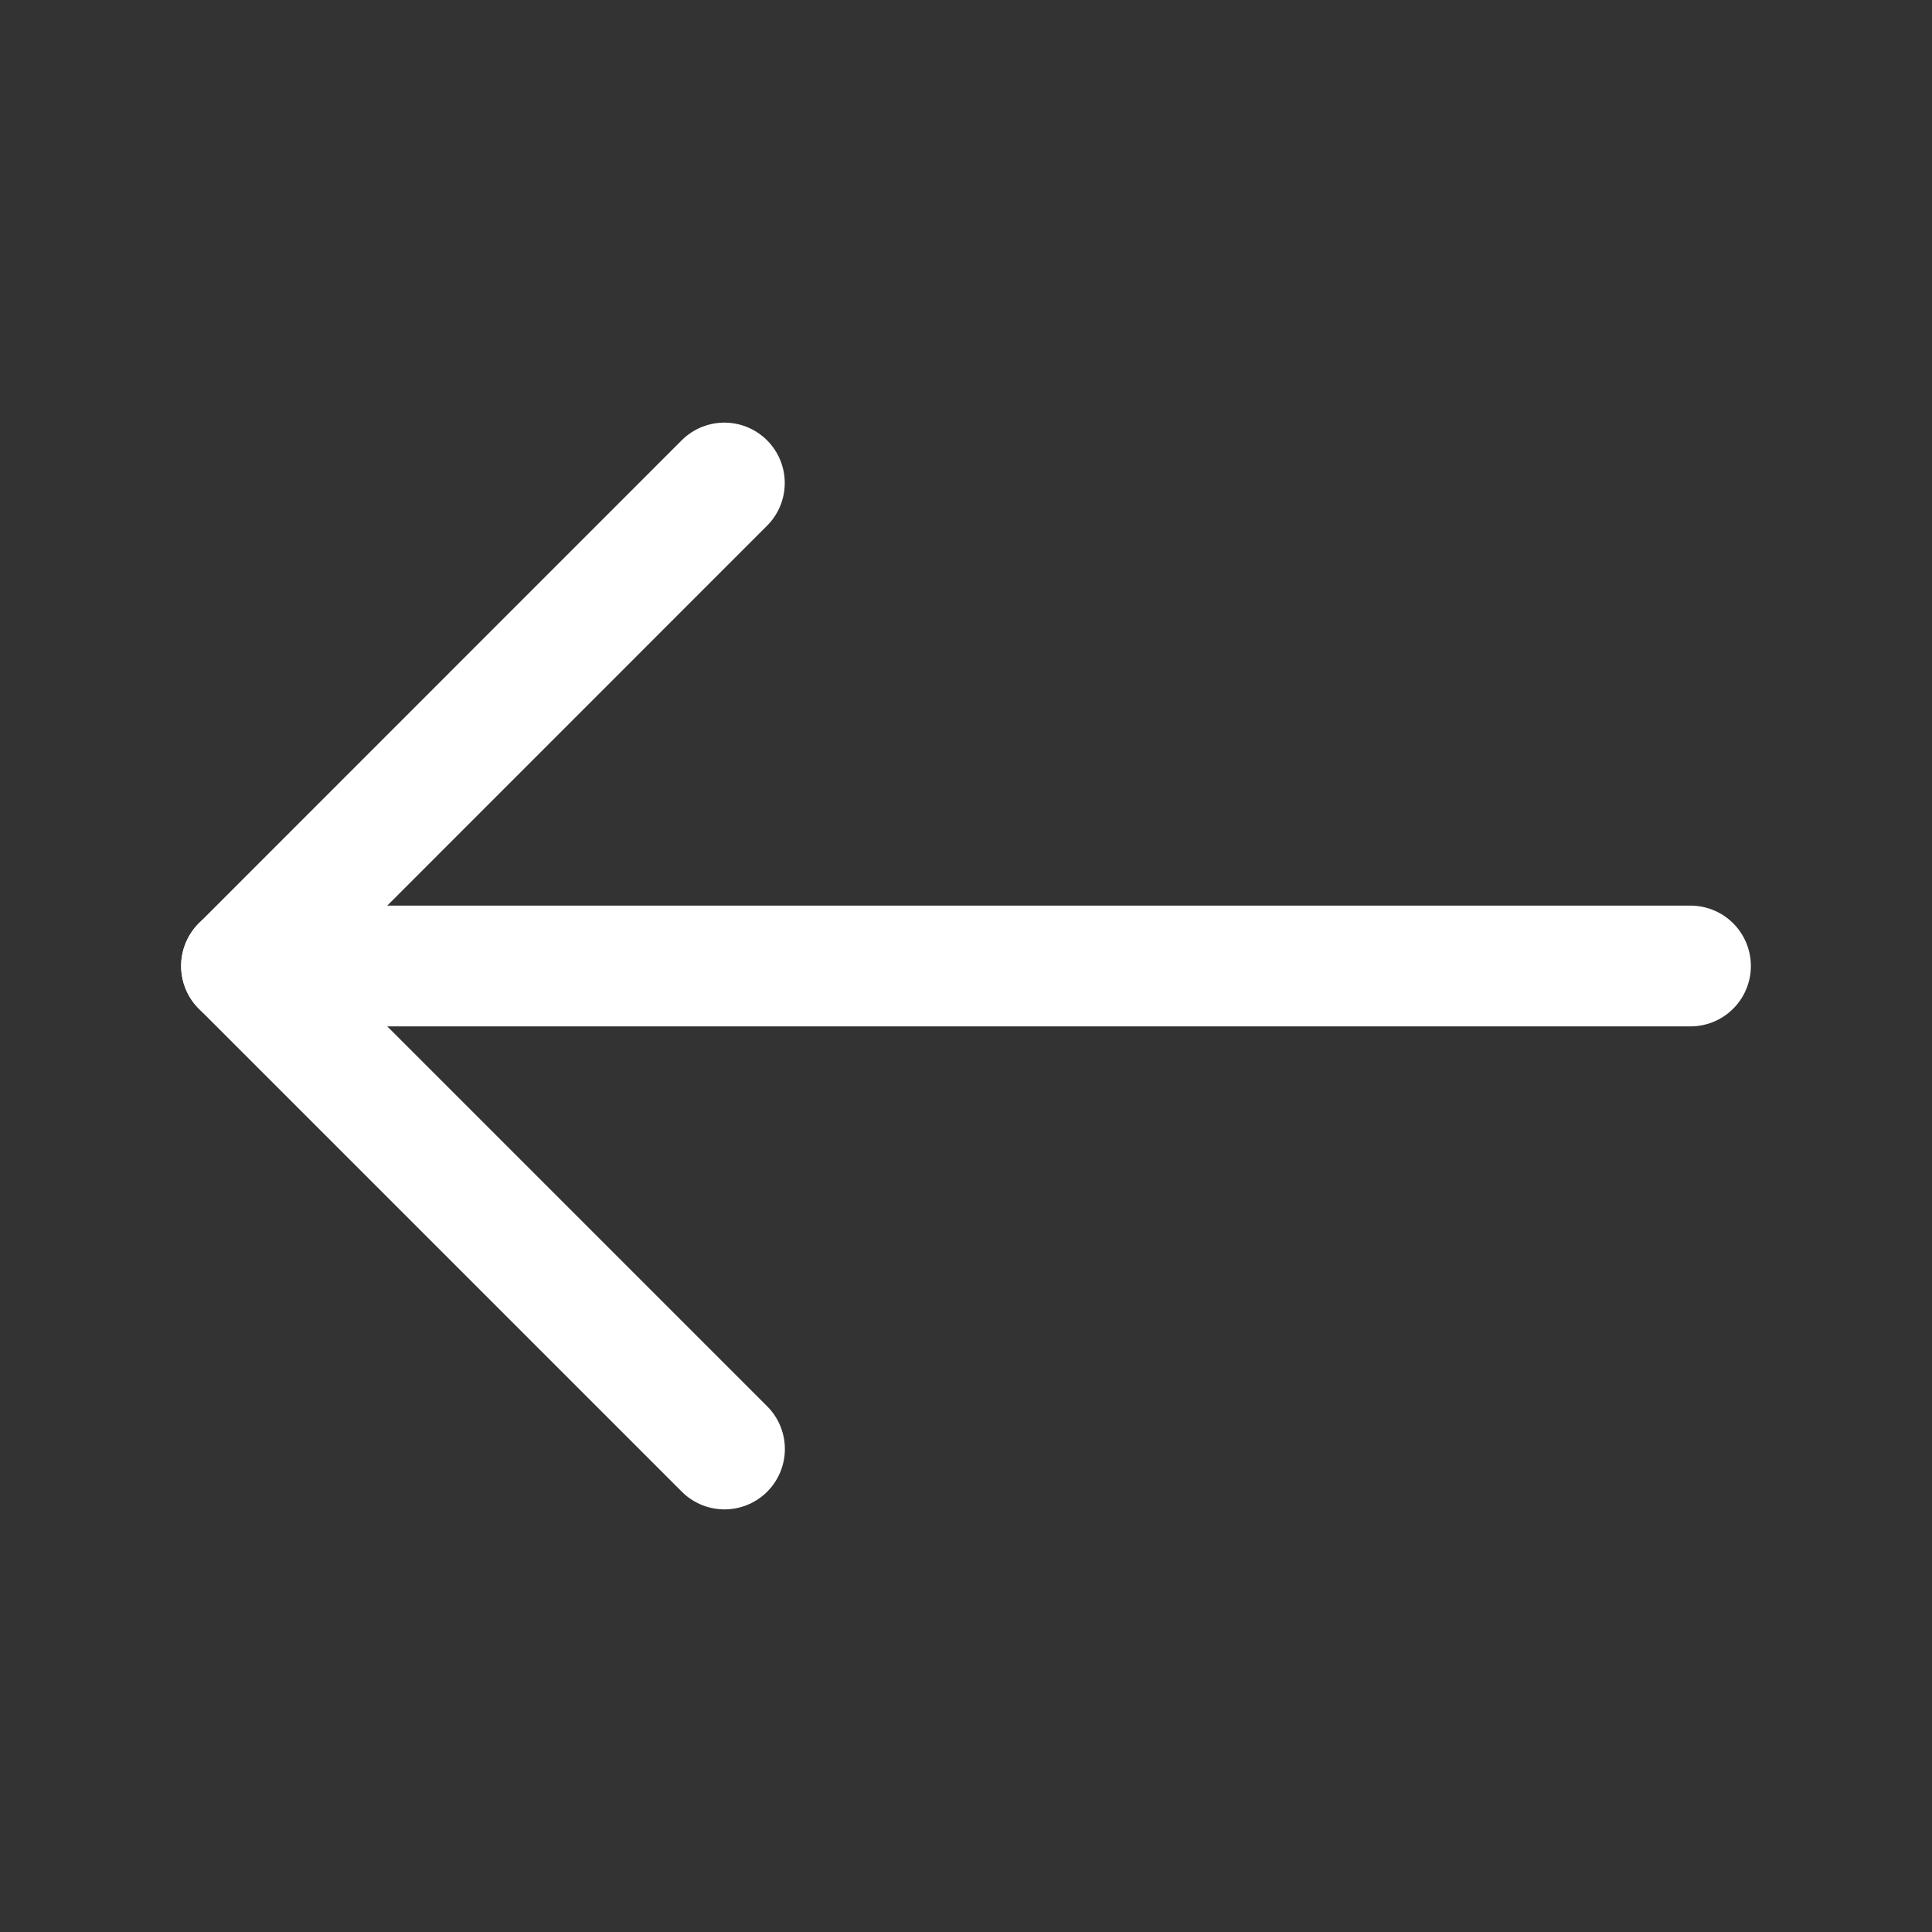 <svg width="16" height="16" viewBox="0 0 16 16" fill="none" xmlns="http://www.w3.org/2000/svg">
<rect x="0" y="0" width="16" height="16" fill="#333333" stroke="none"/>
<path d="M6 12L2 8L5.999 4" stroke="white" stroke-linecap="round" stroke-linejoin="round"/>
<path d="M14 8H2" stroke="white" stroke-linecap="round" stroke-linejoin="round"/>
</svg>
